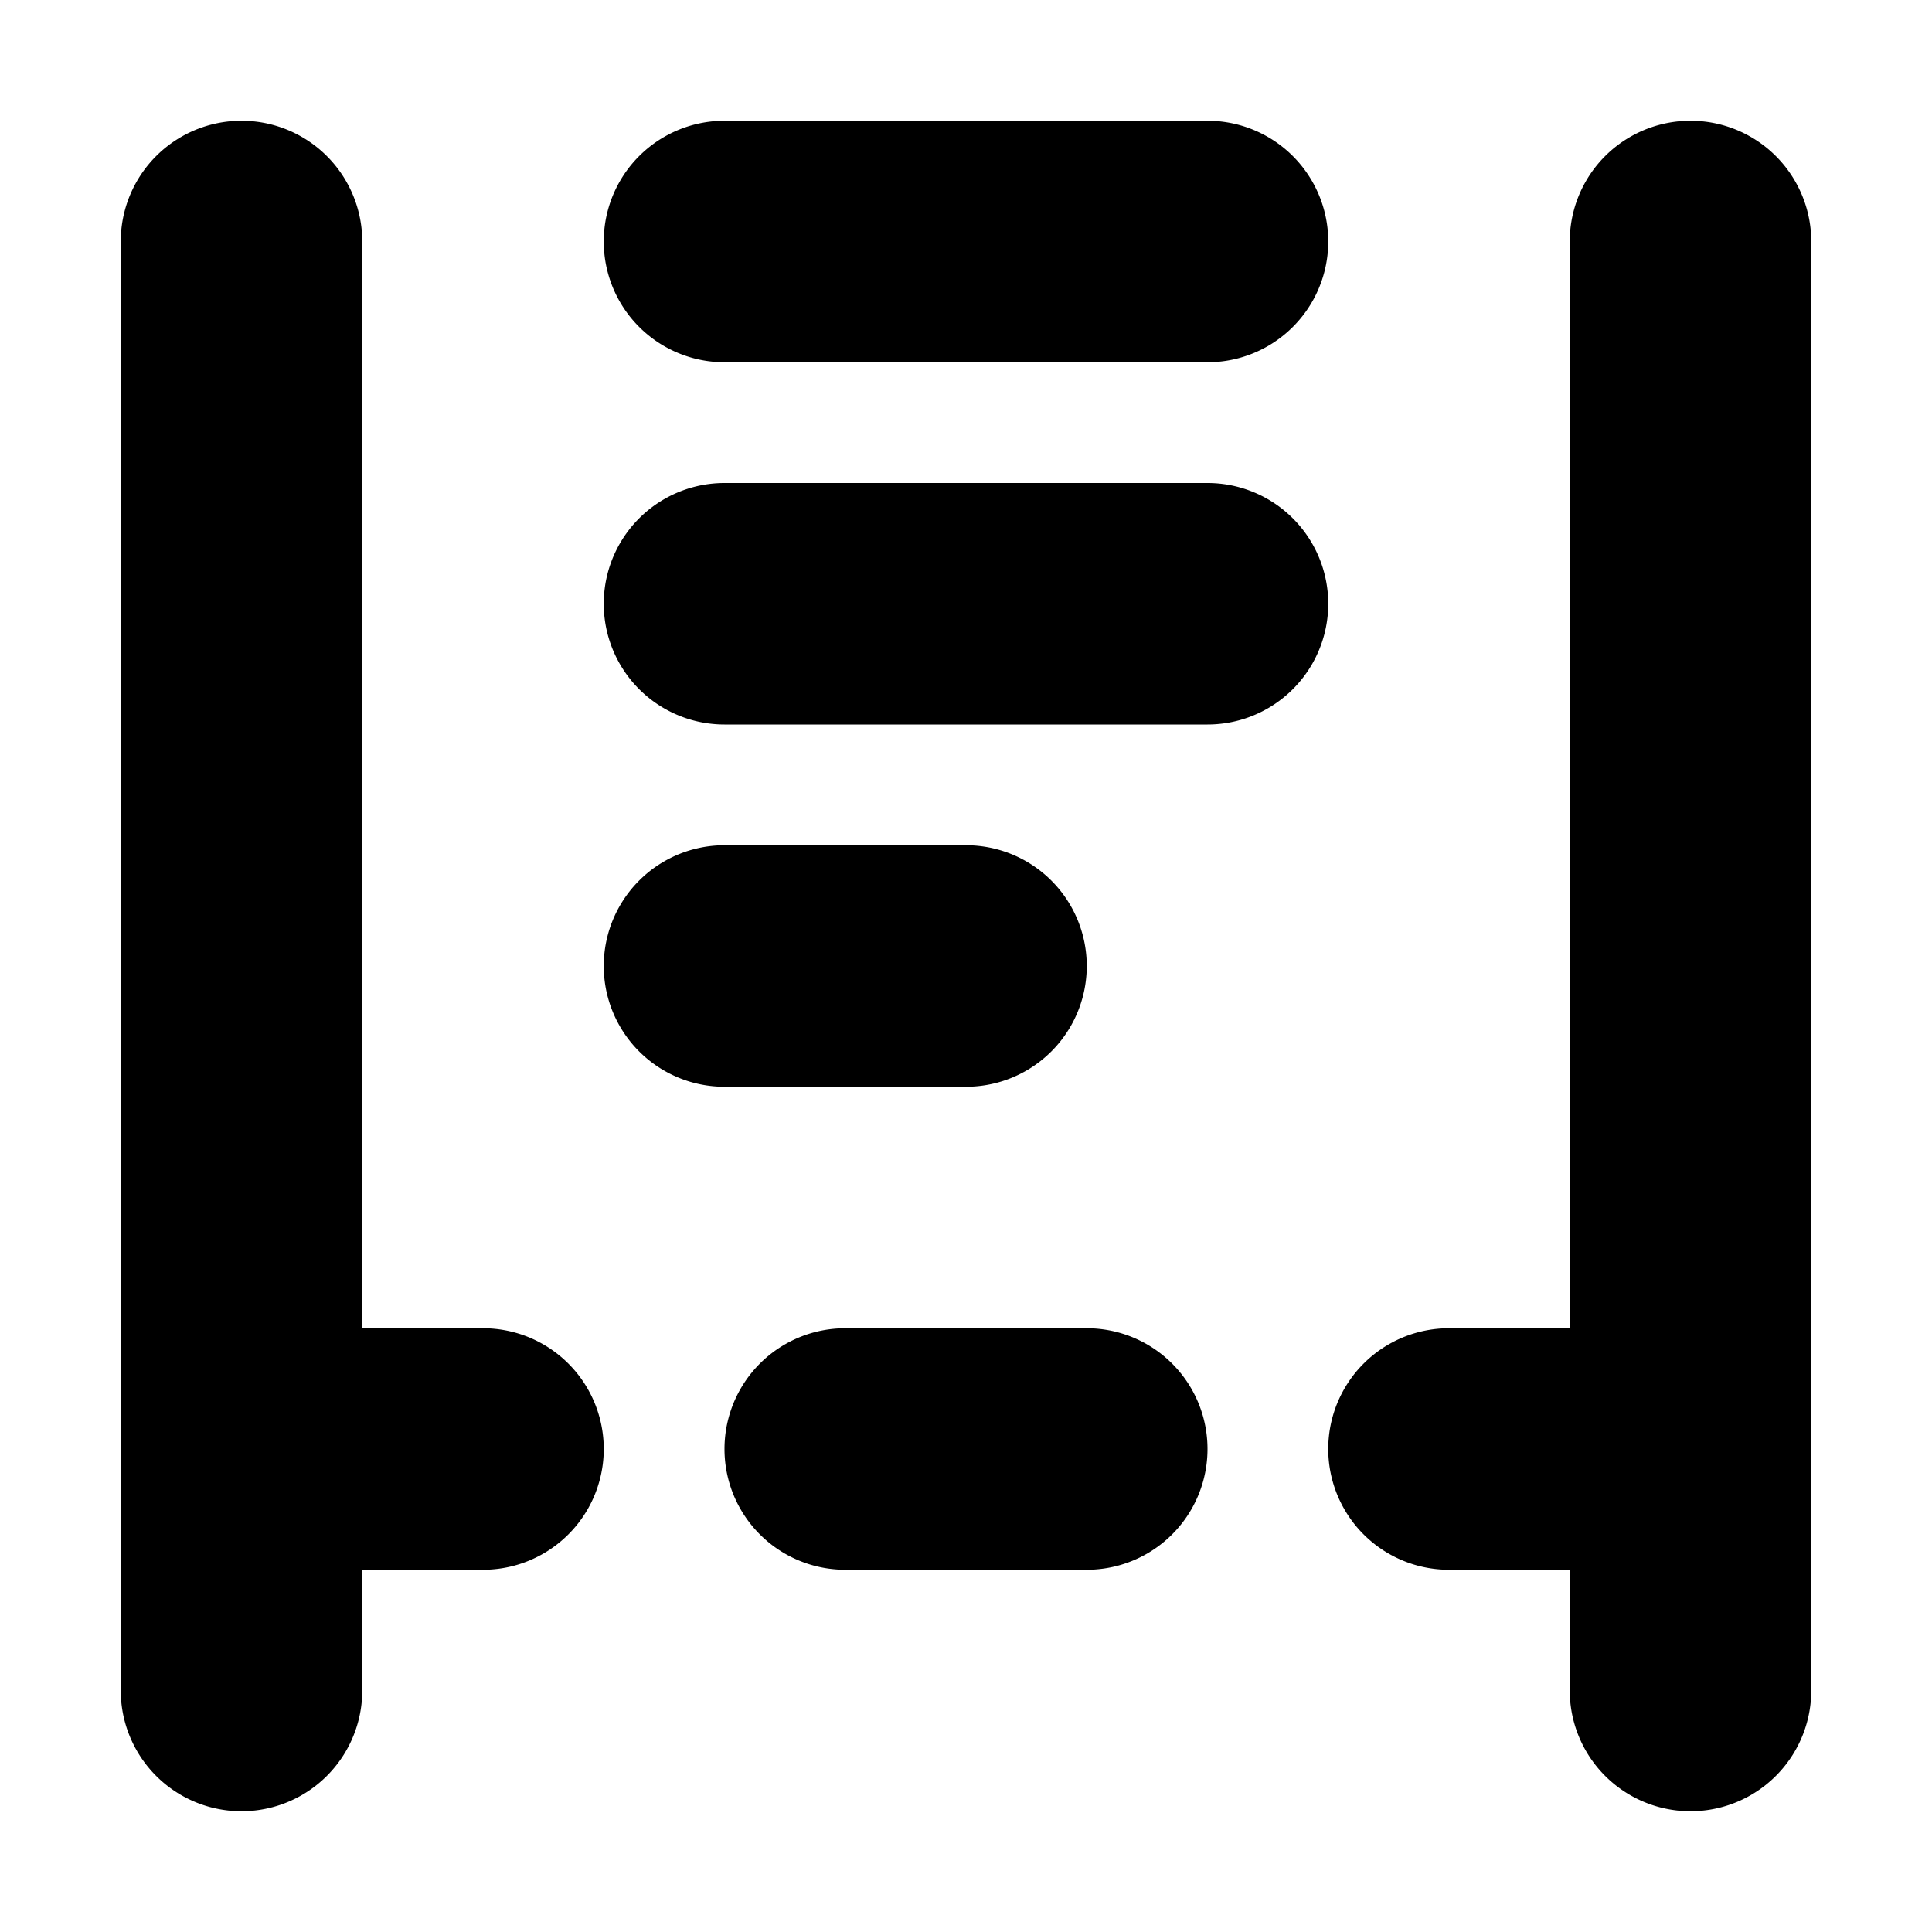 <svg xmlns="http://www.w3.org/2000/svg" width="16" height="16" viewBox="0 0 16 16">
  <path fill-rule="evenodd" d="M3 13v1a1 1 0 0 1-2 0V2a1 1 0 0 1 2 0v9h1a1 1 0 0 1 0 2H3zm10-2V2a1 1 0 0 1 2 0v12a1 1 0 0 1-2 0v-1h-1a1 1 0 0 1 0-2h1zm-4 0a1 1 0 0 1 0 2H7a1 1 0 0 1 0-2h2zM8 7a1 1 0 0 1 0 2H6a1 1 0 0 1 0-2h2zm2-3a1 1 0 0 1 0 2H6a1 1 0 0 1 0-2h4zm0-3a1 1 0 0 1 0 2H6a1 1 0 0 1 0-2h4z"/>
</svg>
